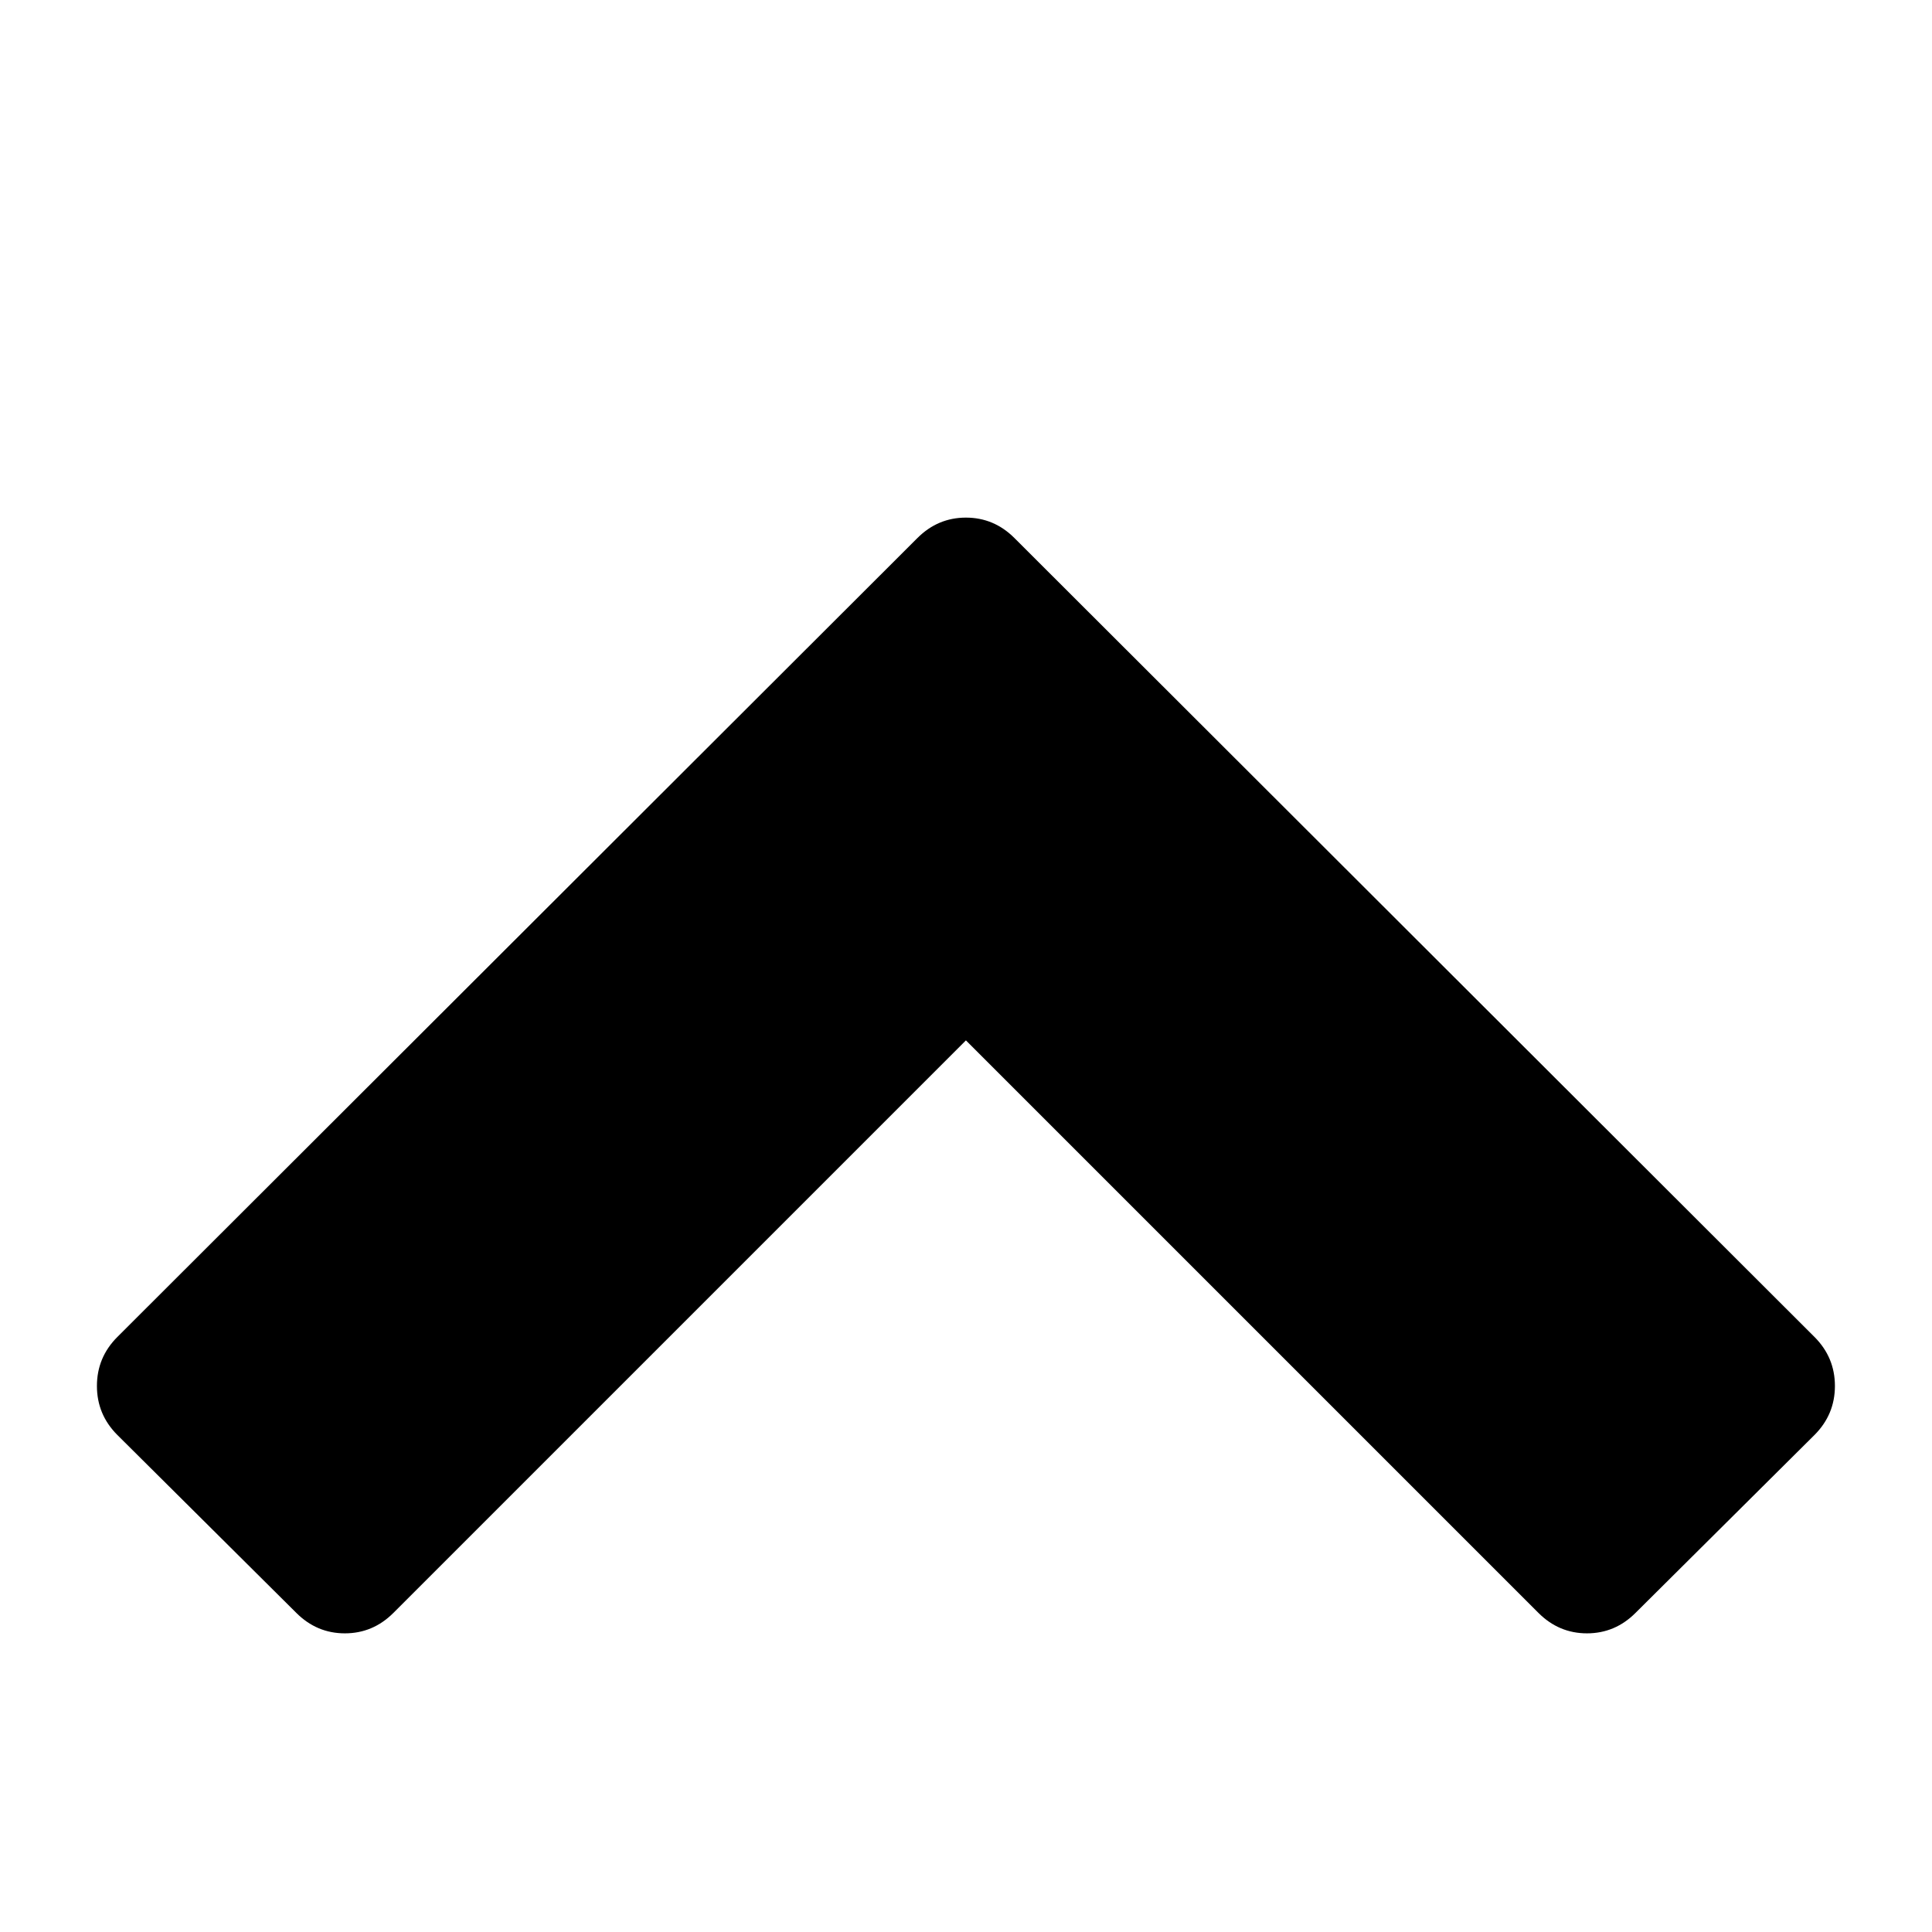 <?xml version="1.0" encoding="utf-8"?>
<!-- Generated by IcoMoon.io -->
<!DOCTYPE svg PUBLIC "-//W3C//DTD SVG 1.1//EN" "http://www.w3.org/Graphics/SVG/1.1/DTD/svg11.dtd">
<svg version="1.1" xmlns="http://www.w3.org/2000/svg" xmlns:xlink="http://www.w3.org/1999/xlink" width="24" height="24" viewBox="0 0 24 24">
<path d="M22.54 17.826l-2.223 2.21q-0.254 0.254-0.603 0.254t-0.603-0.254l-7.112-7.112-7.112 7.112q-0.254 0.254-0.603 0.254t-0.603-0.254l-2.223-2.21q-0.254-0.254-0.254-0.609t0.254-0.609l9.938-9.924q0.254-0.254 0.603-0.254t0.603 0.254l9.938 9.924q0.254 0.254 0.254 0.609t-0.254 0.609z"></path>
</svg>
